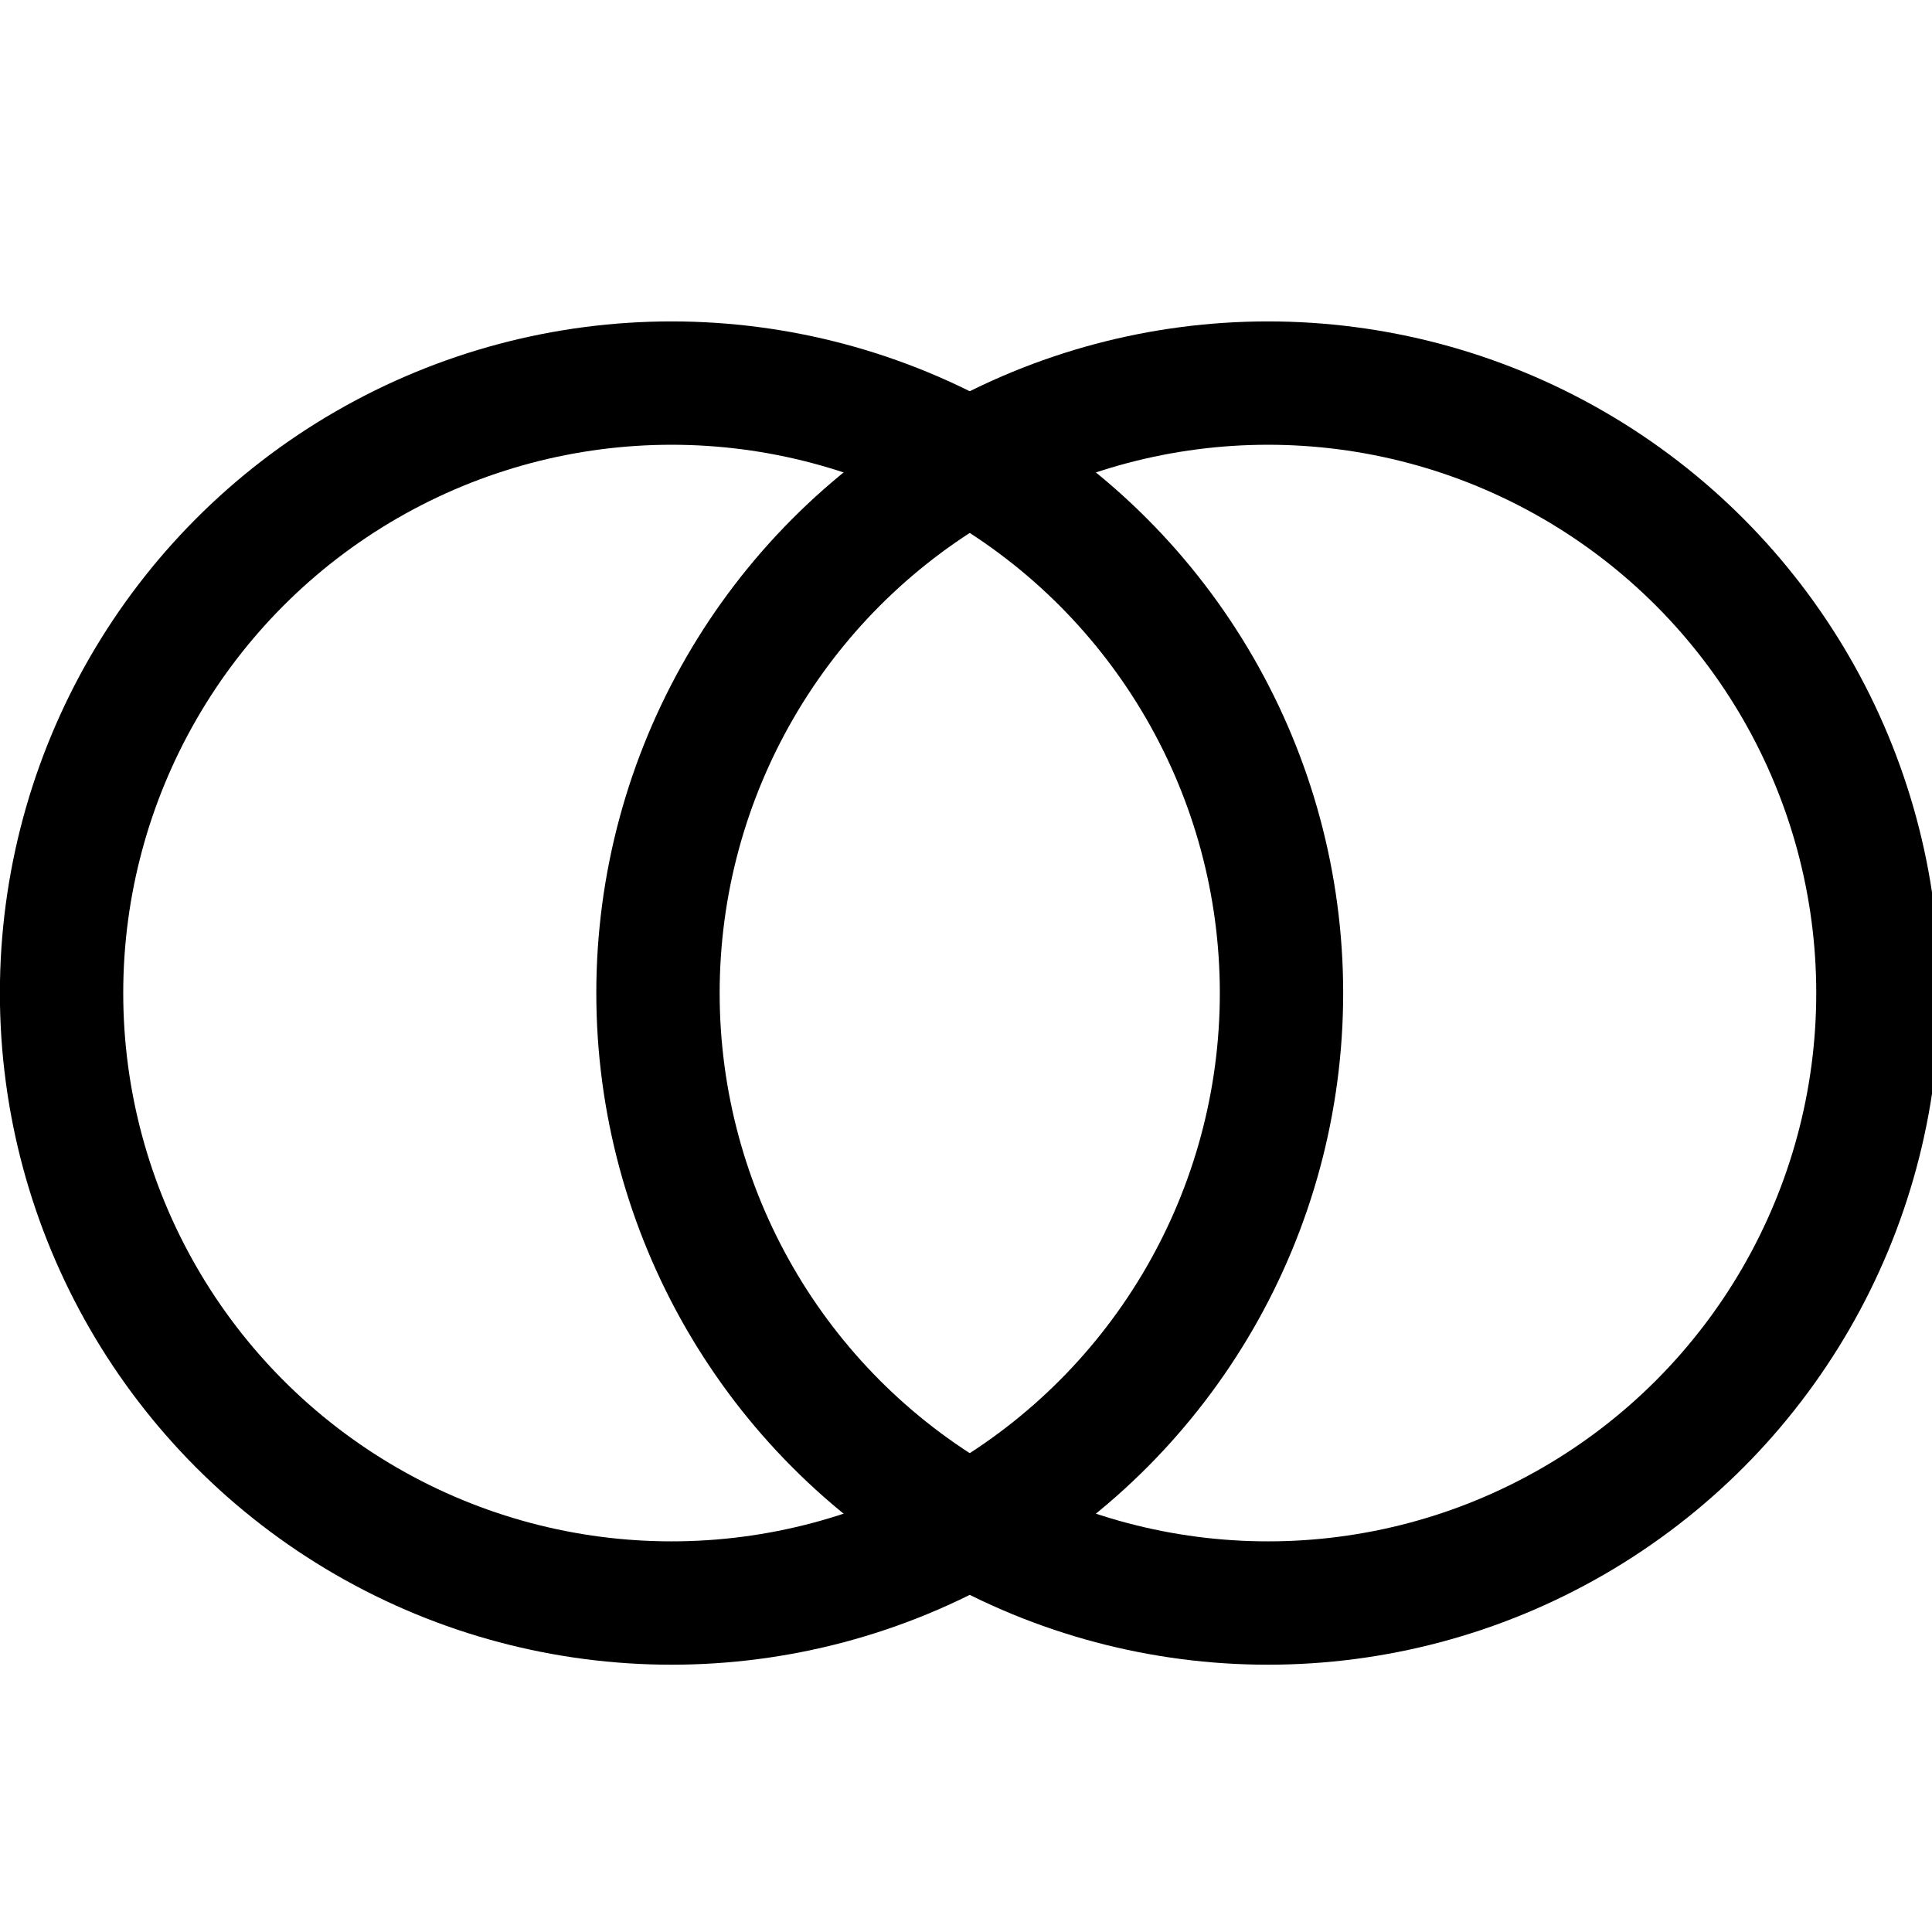 <?xml version="1.0" encoding="UTF-8" standalone="no"?>
<!-- Created with Inkscape (http://www.inkscape.org/) -->

<svg
   xmlns:dc="http://purl.org/dc/elements/1.1/"
   xmlns:cc="http://creativecommons.org/ns#"
   xmlns:rdf="http://www.w3.org/1999/02/22-rdf-syntax-ns#"
   xmlns:svg="http://www.w3.org/2000/svg"
   xmlns="http://www.w3.org/2000/svg"
   xmlns:sodipodi="http://sodipodi.sourceforge.net/DTD/sodipodi-0.dtd"
   xmlns:inkscape="http://www.inkscape.org/namespaces/inkscape"
   width="16"
   height="16"
   viewBox="0 0 16 16"
   id="svg2"
   version="1.1"
   inkscape:version="0.91 r13725"
   sodipodi:docname="sm-icon-stereo.svg">
  <defs
     id="defs4" />
  <sodipodi:namedview
     id="base"
     pagecolor="#ffffff"
     bordercolor="#666666"
     borderopacity="1.0"
     inkscape:pageopacity="0.0"
     inkscape:pageshadow="2"
     inkscape:zoom="16.354167"
     inkscape:cx="8.7439494"
     inkscape:cy="23.877707"
     inkscape:document-units="px"
     inkscape:current-layer="layer1"
     showgrid="false"
     inkscape:window-width="1920"
     inkscape:window-height="1016"
     inkscape:window-x="0"
     inkscape:window-y="27"
     inkscape:window-maximized="1"
     inkscape:snap-bbox="true"
     inkscape:bbox-paths="true"
     units="px" />
  <g
     inkscape:label="Layer 1"
     inkscape:groupmode="layer"
     id="layer1"
     transform="translate(0,-1036.362)">
    <g
       id="g4187"
       transform="matrix(0.061,0,0,0.061,0.223,988.2)">
      <circle
         style="fill:none;stroke:#000000;stroke-width:16.746;stroke-miterlimit:4;stroke-dasharray:none;stroke-opacity:1"
         r="82.812"
         cy="924.362"
         cx="87.514"
         id="path4177" />
      <circle
         id="circle4179"
         cx="168.486"
         cy="924.362"
         r="82.812"
         style="fill:none;stroke:#000000;stroke-width:16.746;stroke-miterlimit:4;stroke-dasharray:none;stroke-opacity:1" />
    </g>
  </g>
</svg>
